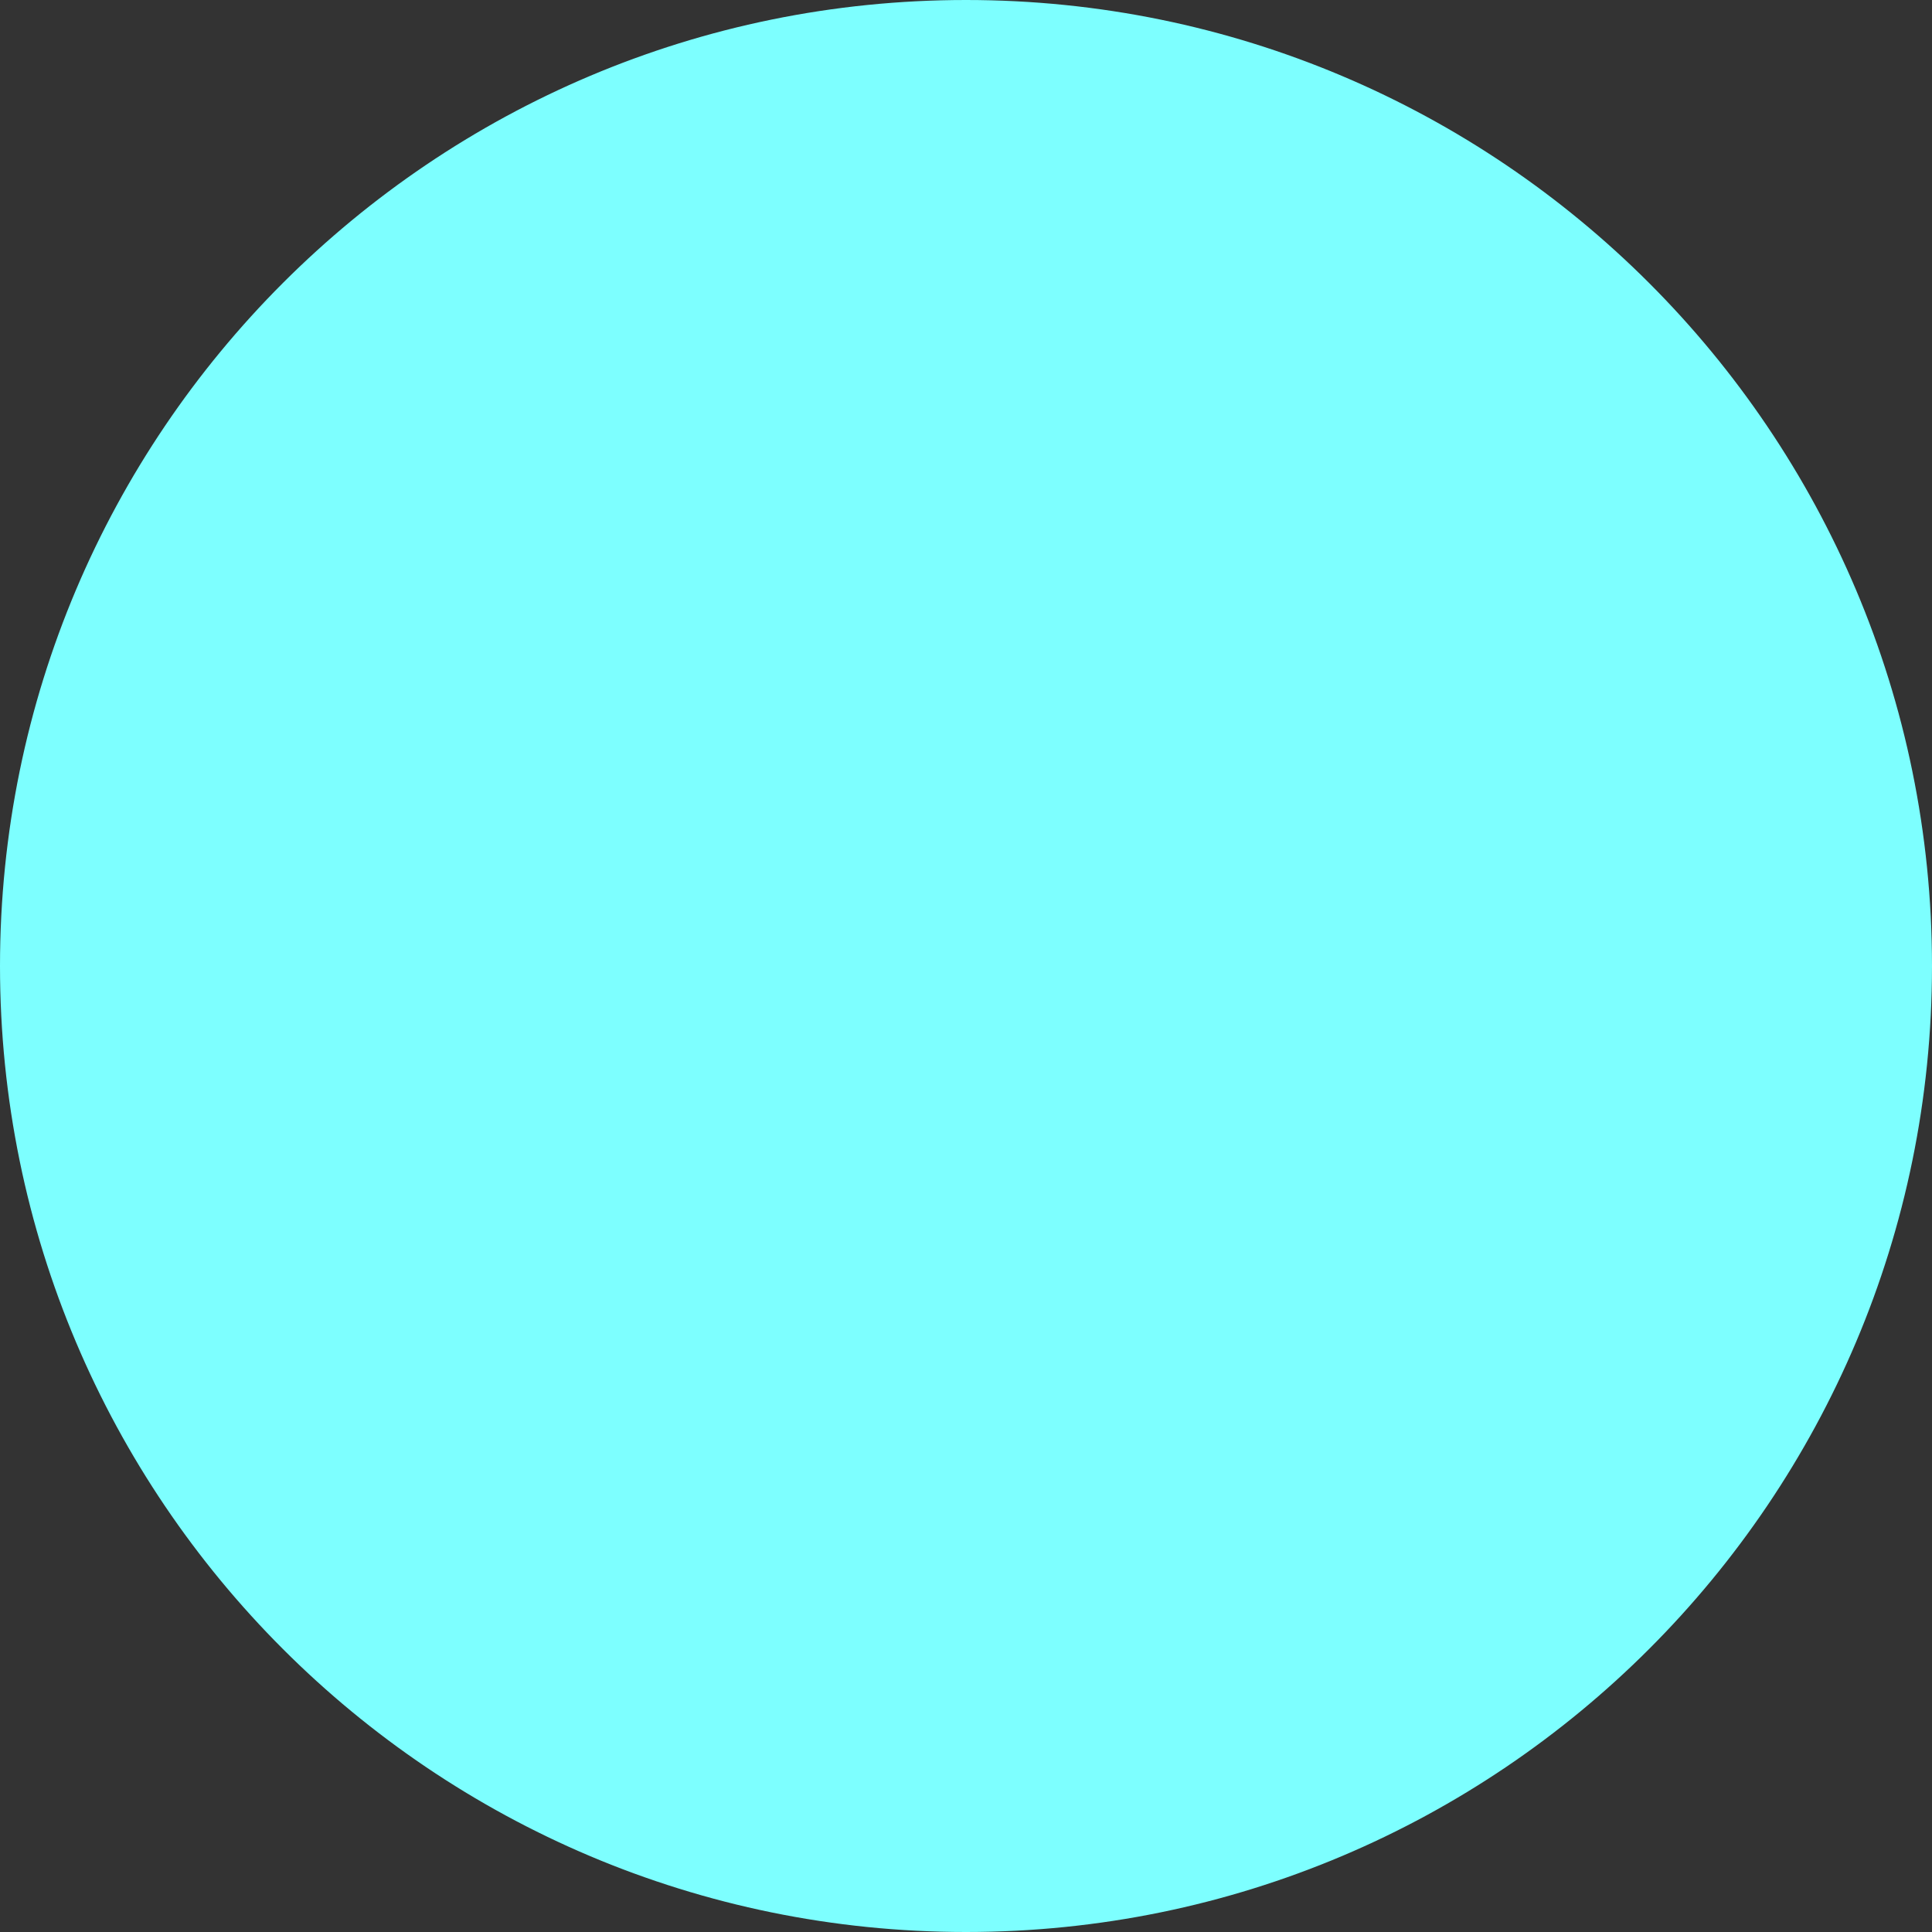 <svg version="1.1" xmlns="http://www.w3.org/2000/svg" xmlns:xlink="http://www.w3.org/1999/xlink" width="16.5" height="16.5" viewBox="0,0,16.5,16.5"><rect x="0" y="0" width="16.5" height="16.5" fill="#333333" stroke="none"/><g transform="translate(-231.714,-171.633)"><g data-paper-data="{&quot;isPaintingLayer&quot;:true}" fill="#7dffff" fill-rule="nonzero" stroke="#7dffff" stroke-width="0.5" stroke-linecap="butt" stroke-linejoin="miter" stroke-miterlimit="10" stroke-dasharray="" stroke-dashoffset="0" style="mix-blend-mode: normal"><path d="M247.964,179.883c0,4.418 -3.582,8 -8,8c-4.418,0 -8,-3.582 -8,-8c0,-4.418 3.582,-8 8,-8c4.418,0 8,3.582 8,8z"/></g></g></svg>